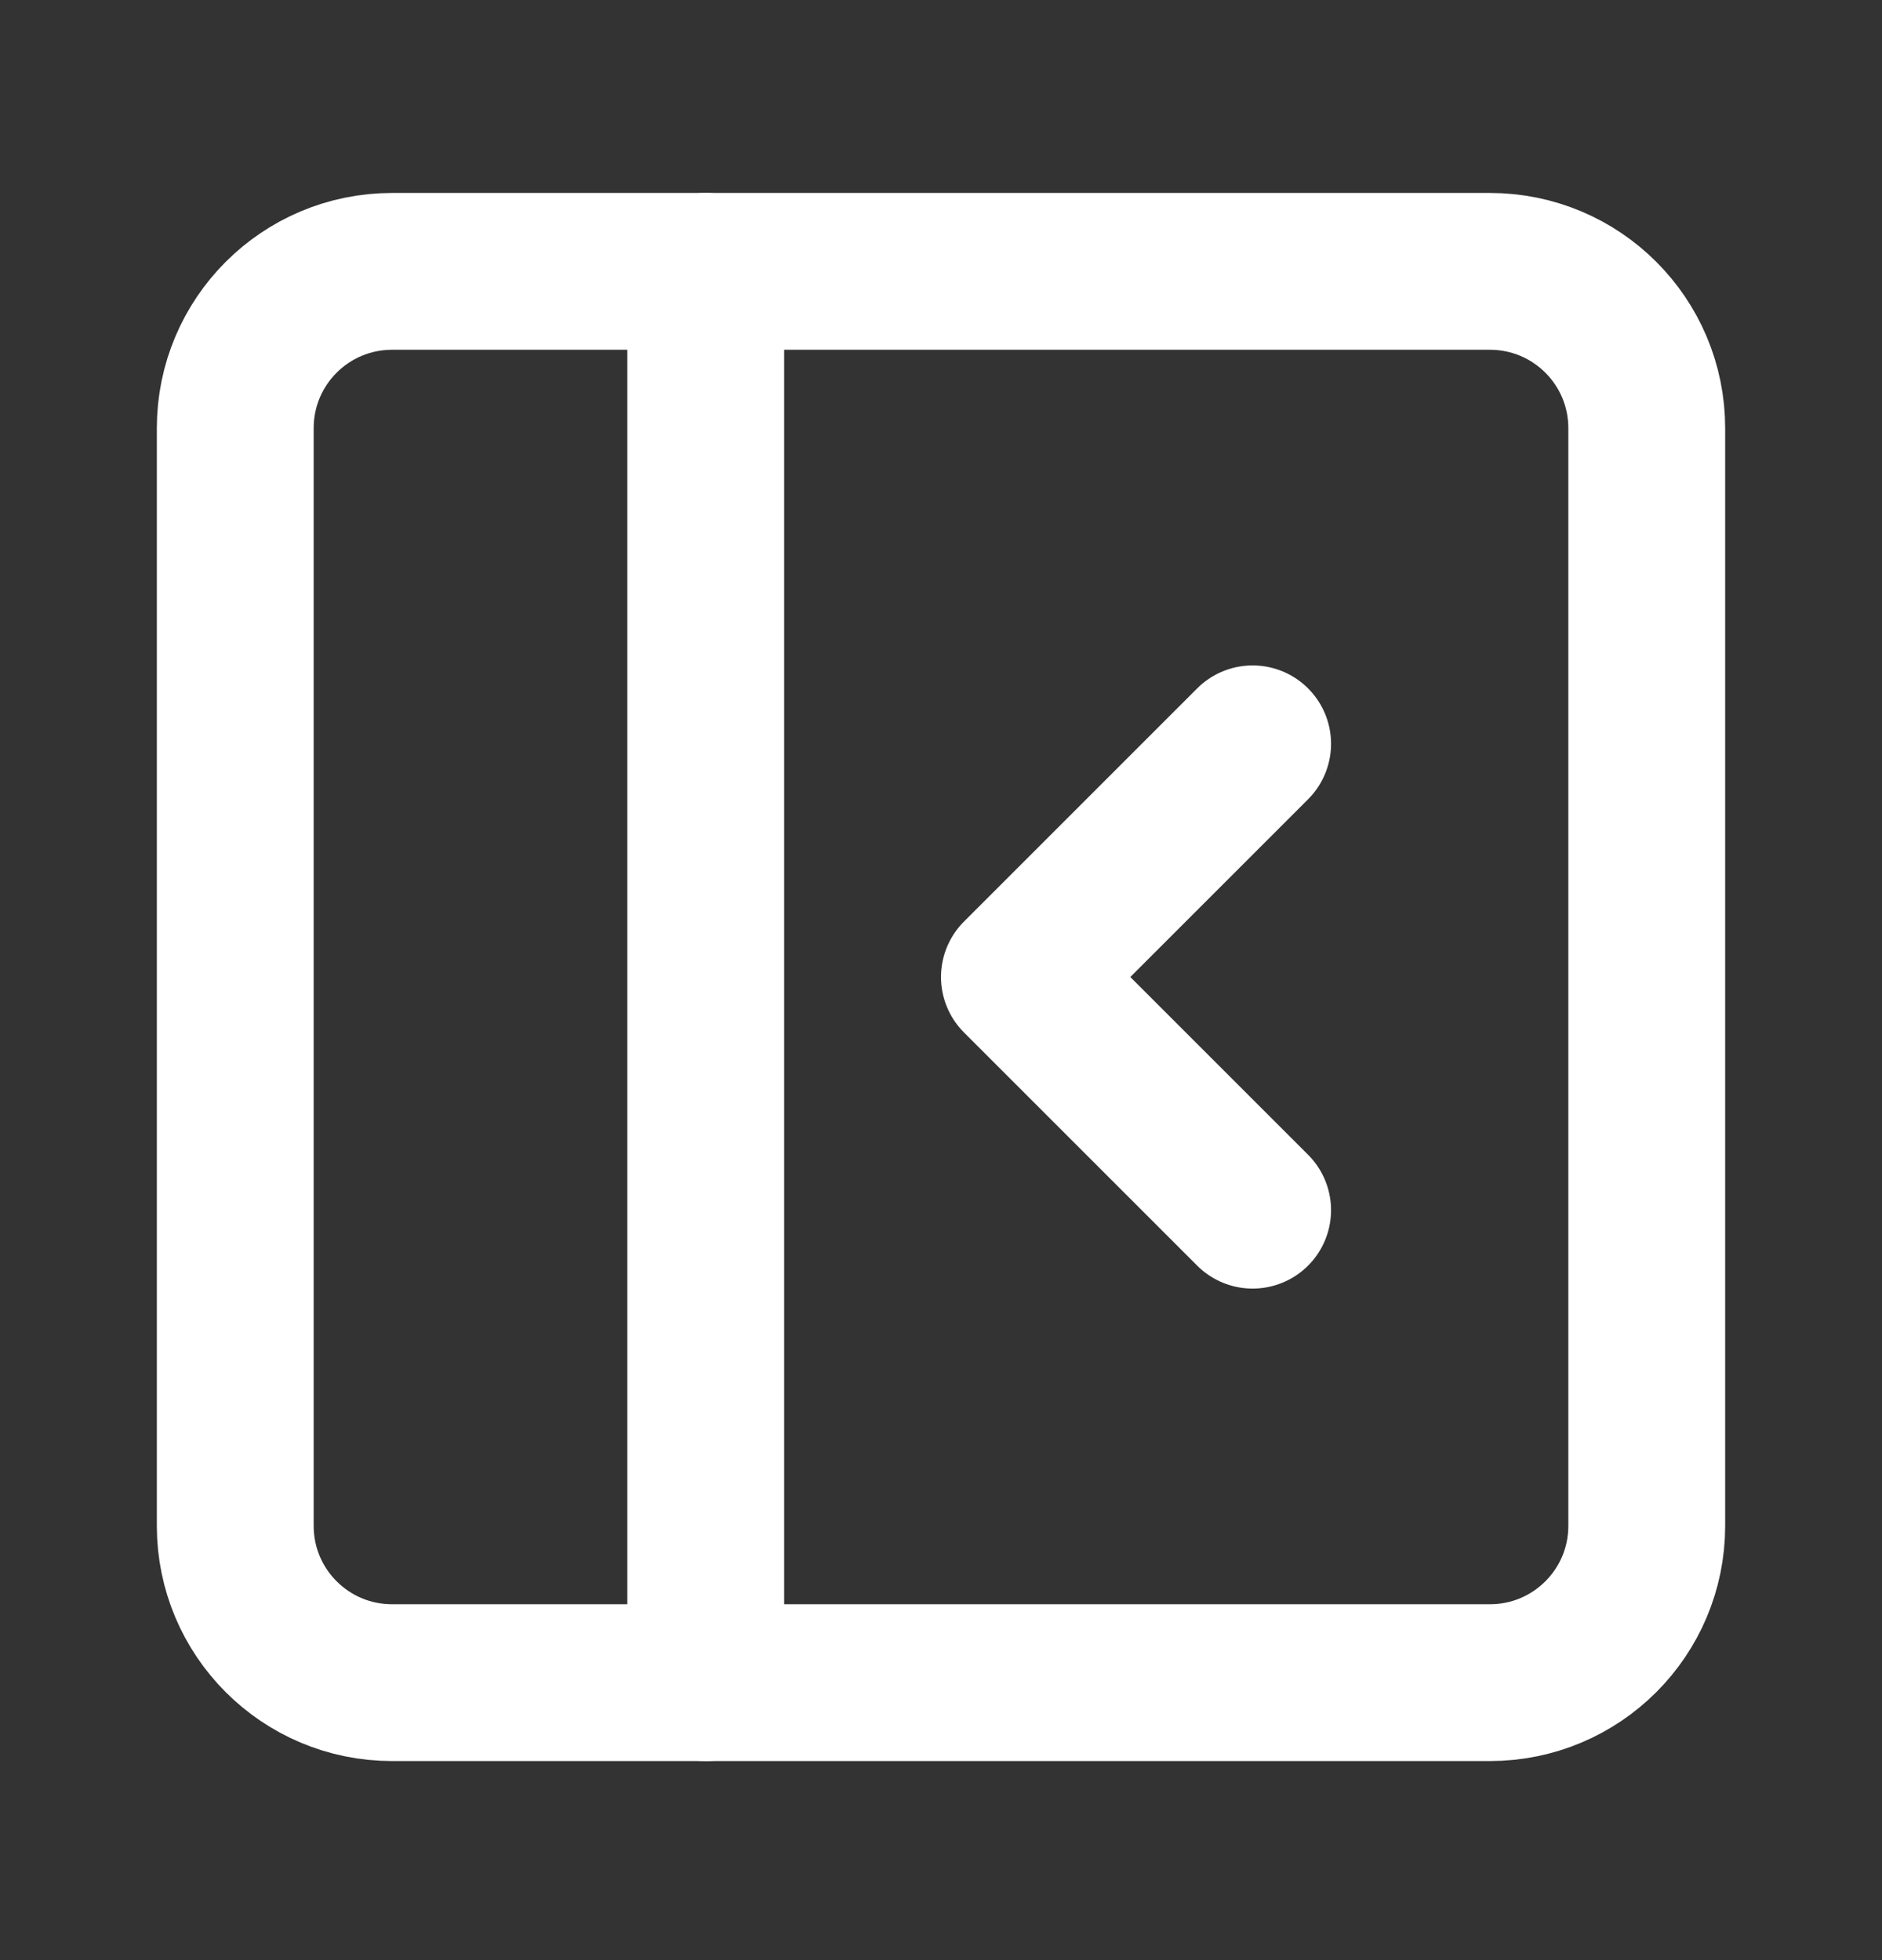 <svg width="24" height="25" viewBox="0 0 24 25" fill="none" xmlns="http://www.w3.org/2000/svg">
<rect x="0" y="0" width="24" height="25" fill="#333333" stroke="none"/>
<path d="M19 3.461H5C3.895 3.461 3 4.356 3 5.461V19.461C3 20.566 3.895 21.461 5 21.461H19C20.105 21.461 21 20.566 21 19.461V5.461C21 4.356 20.105 3.461 19 3.461Z" stroke="white" stroke-width="2" stroke-linecap="round" stroke-linejoin="round"/>
<path d="M9 3.461V21.461" stroke="white" stroke-width="2" stroke-linecap="round" stroke-linejoin="round"/>
<path d="M15.974 15.435L13 12.461L15.974 9.487" stroke="white" stroke-width="2" stroke-linecap="round" stroke-linejoin="round"/>
</svg>
